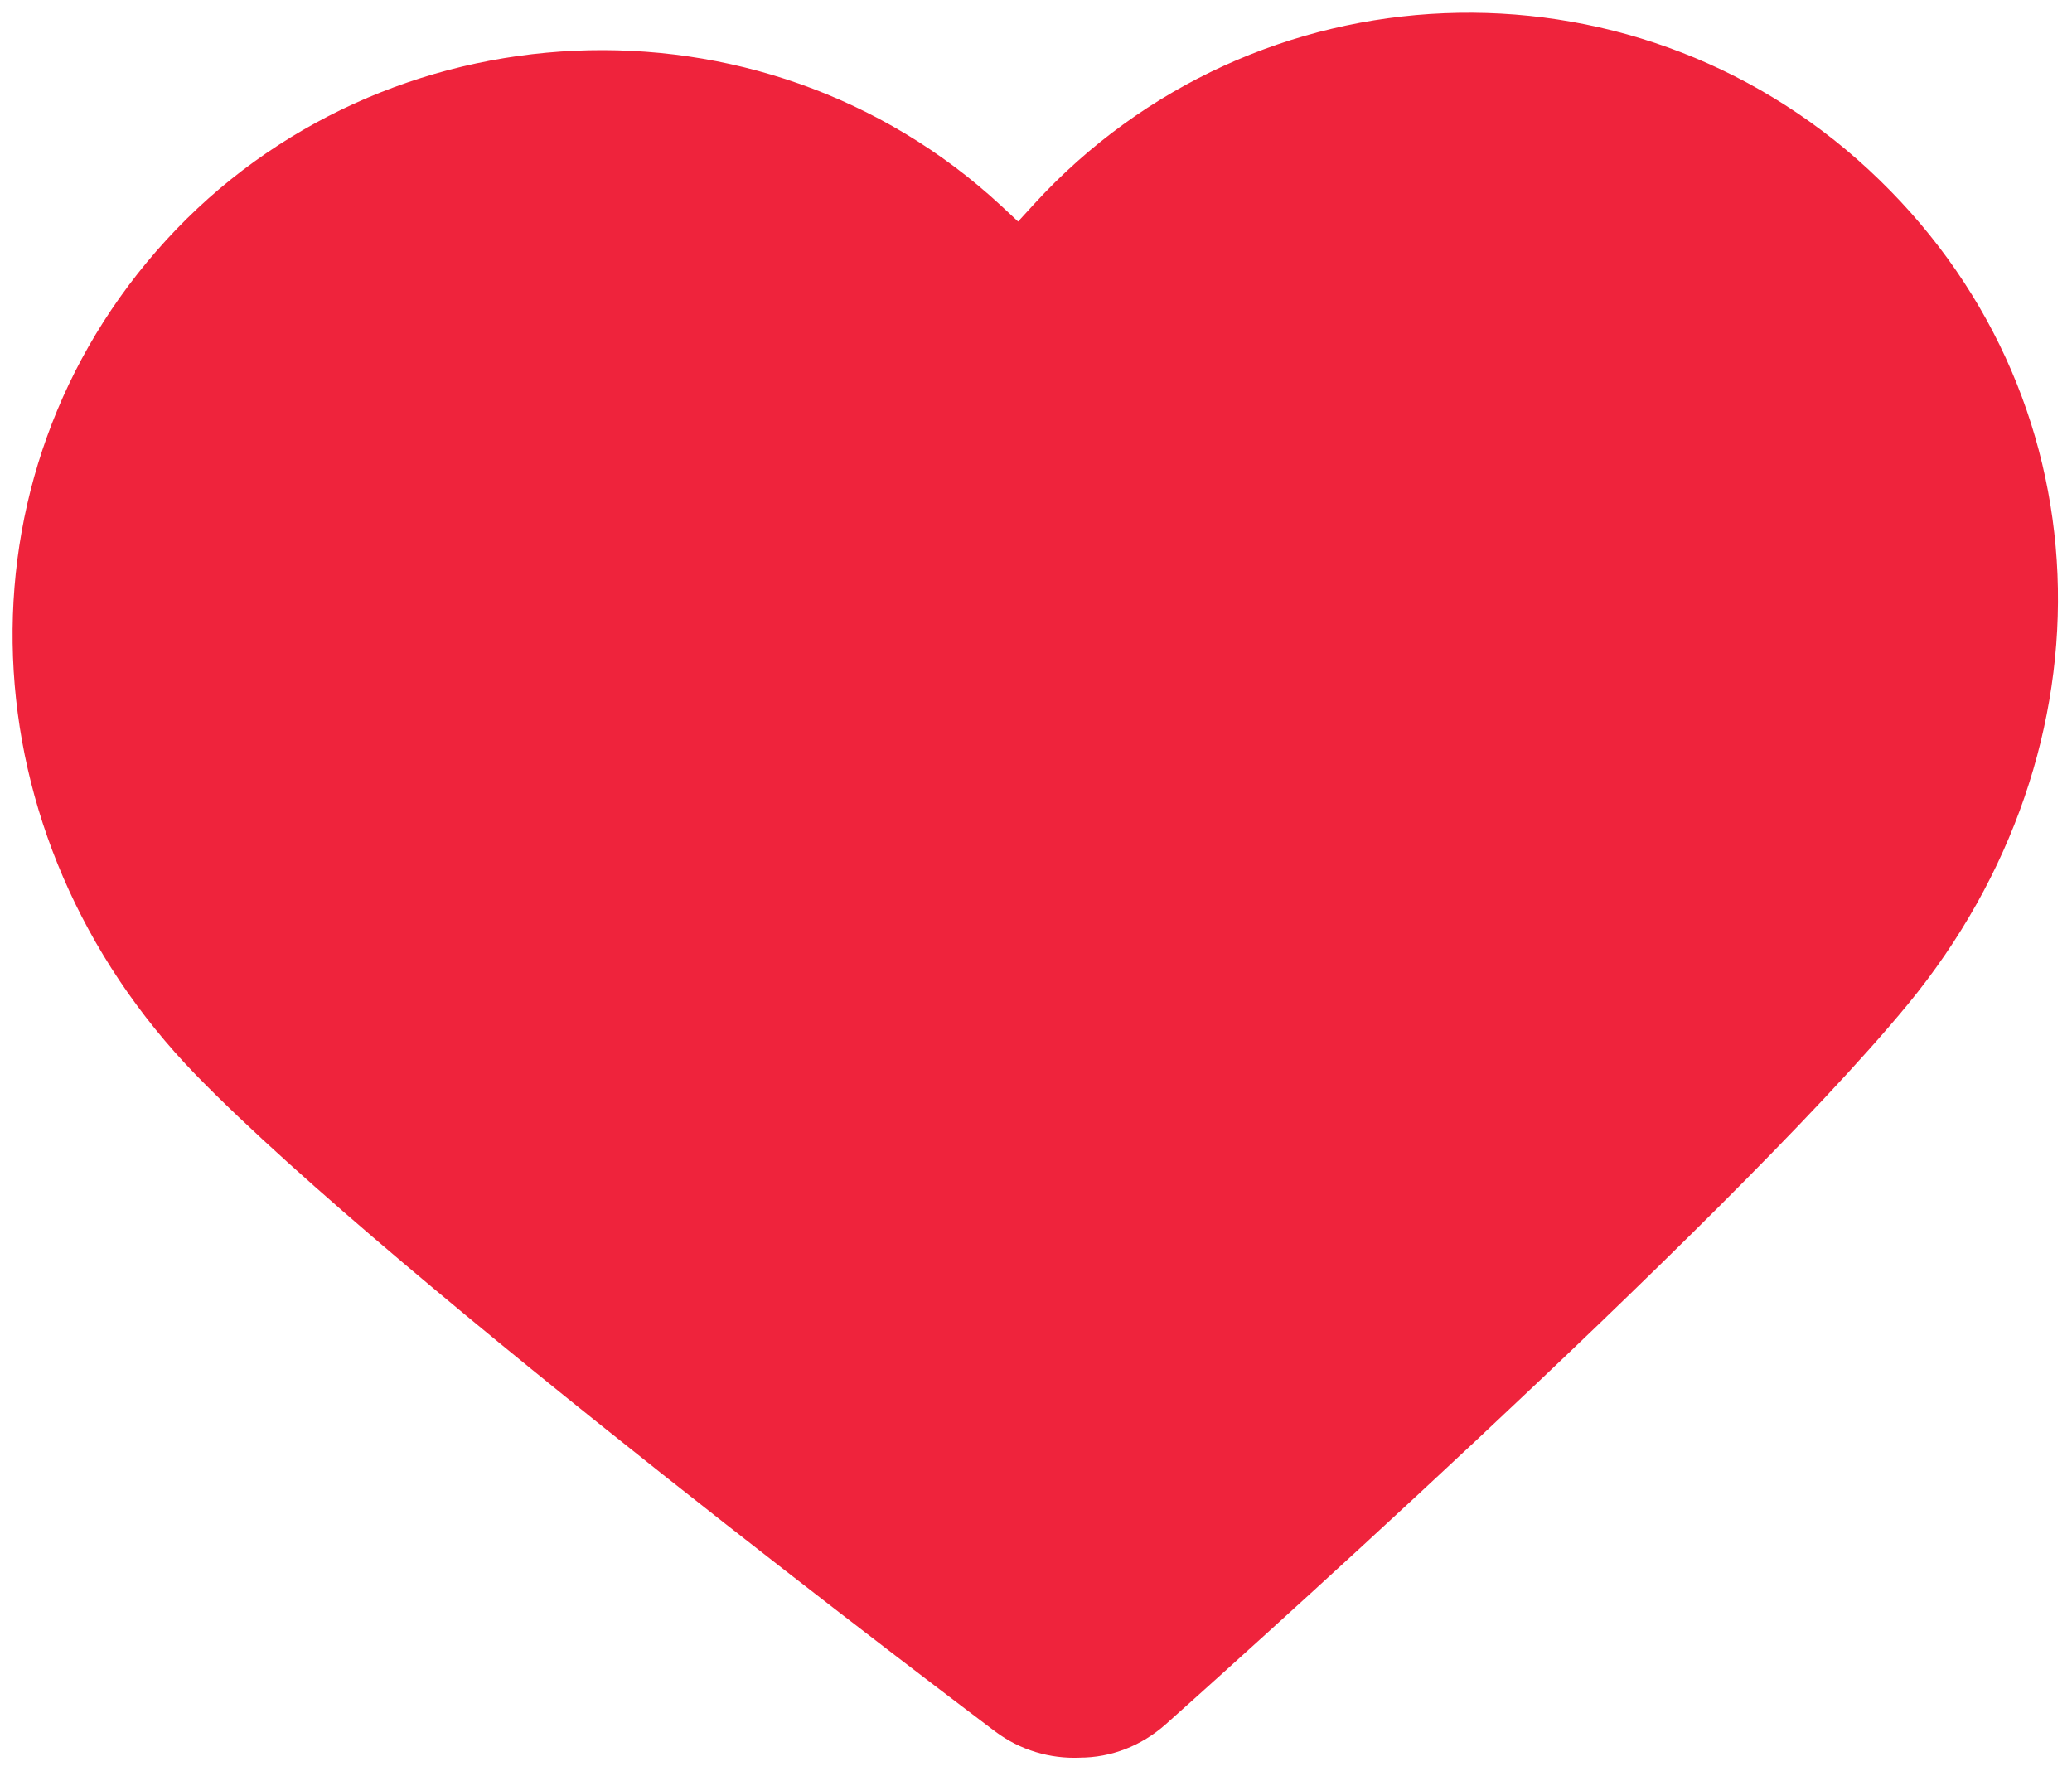 <svg width="112" height="96" viewBox="0 0 112 96" fill="none" xmlns="http://www.w3.org/2000/svg">
<path d="M101.207 52.692C91.513 64.468 62.581 90.243 61.352 91.342C60.483 92.113 59.427 92.517 58.354 92.514L58.261 92.518C57.222 92.561 56.168 92.26 55.285 91.593C53.97 90.599 23.011 67.297 12.379 56.362C0.739 44.357 0.061 26.438 10.828 14.666C21.594 2.893 40.467 1.879 52.41 12.948L55.174 15.525L57.732 12.728C68.721 0.712 87.371 -0.059 99.314 11.011C111.257 22.08 111.817 39.768 101.207 52.692Z" fill="#EF233C" stroke="#EF233C" stroke-width="5" stroke-linecap="round" stroke-linejoin="round"/>
</svg>
